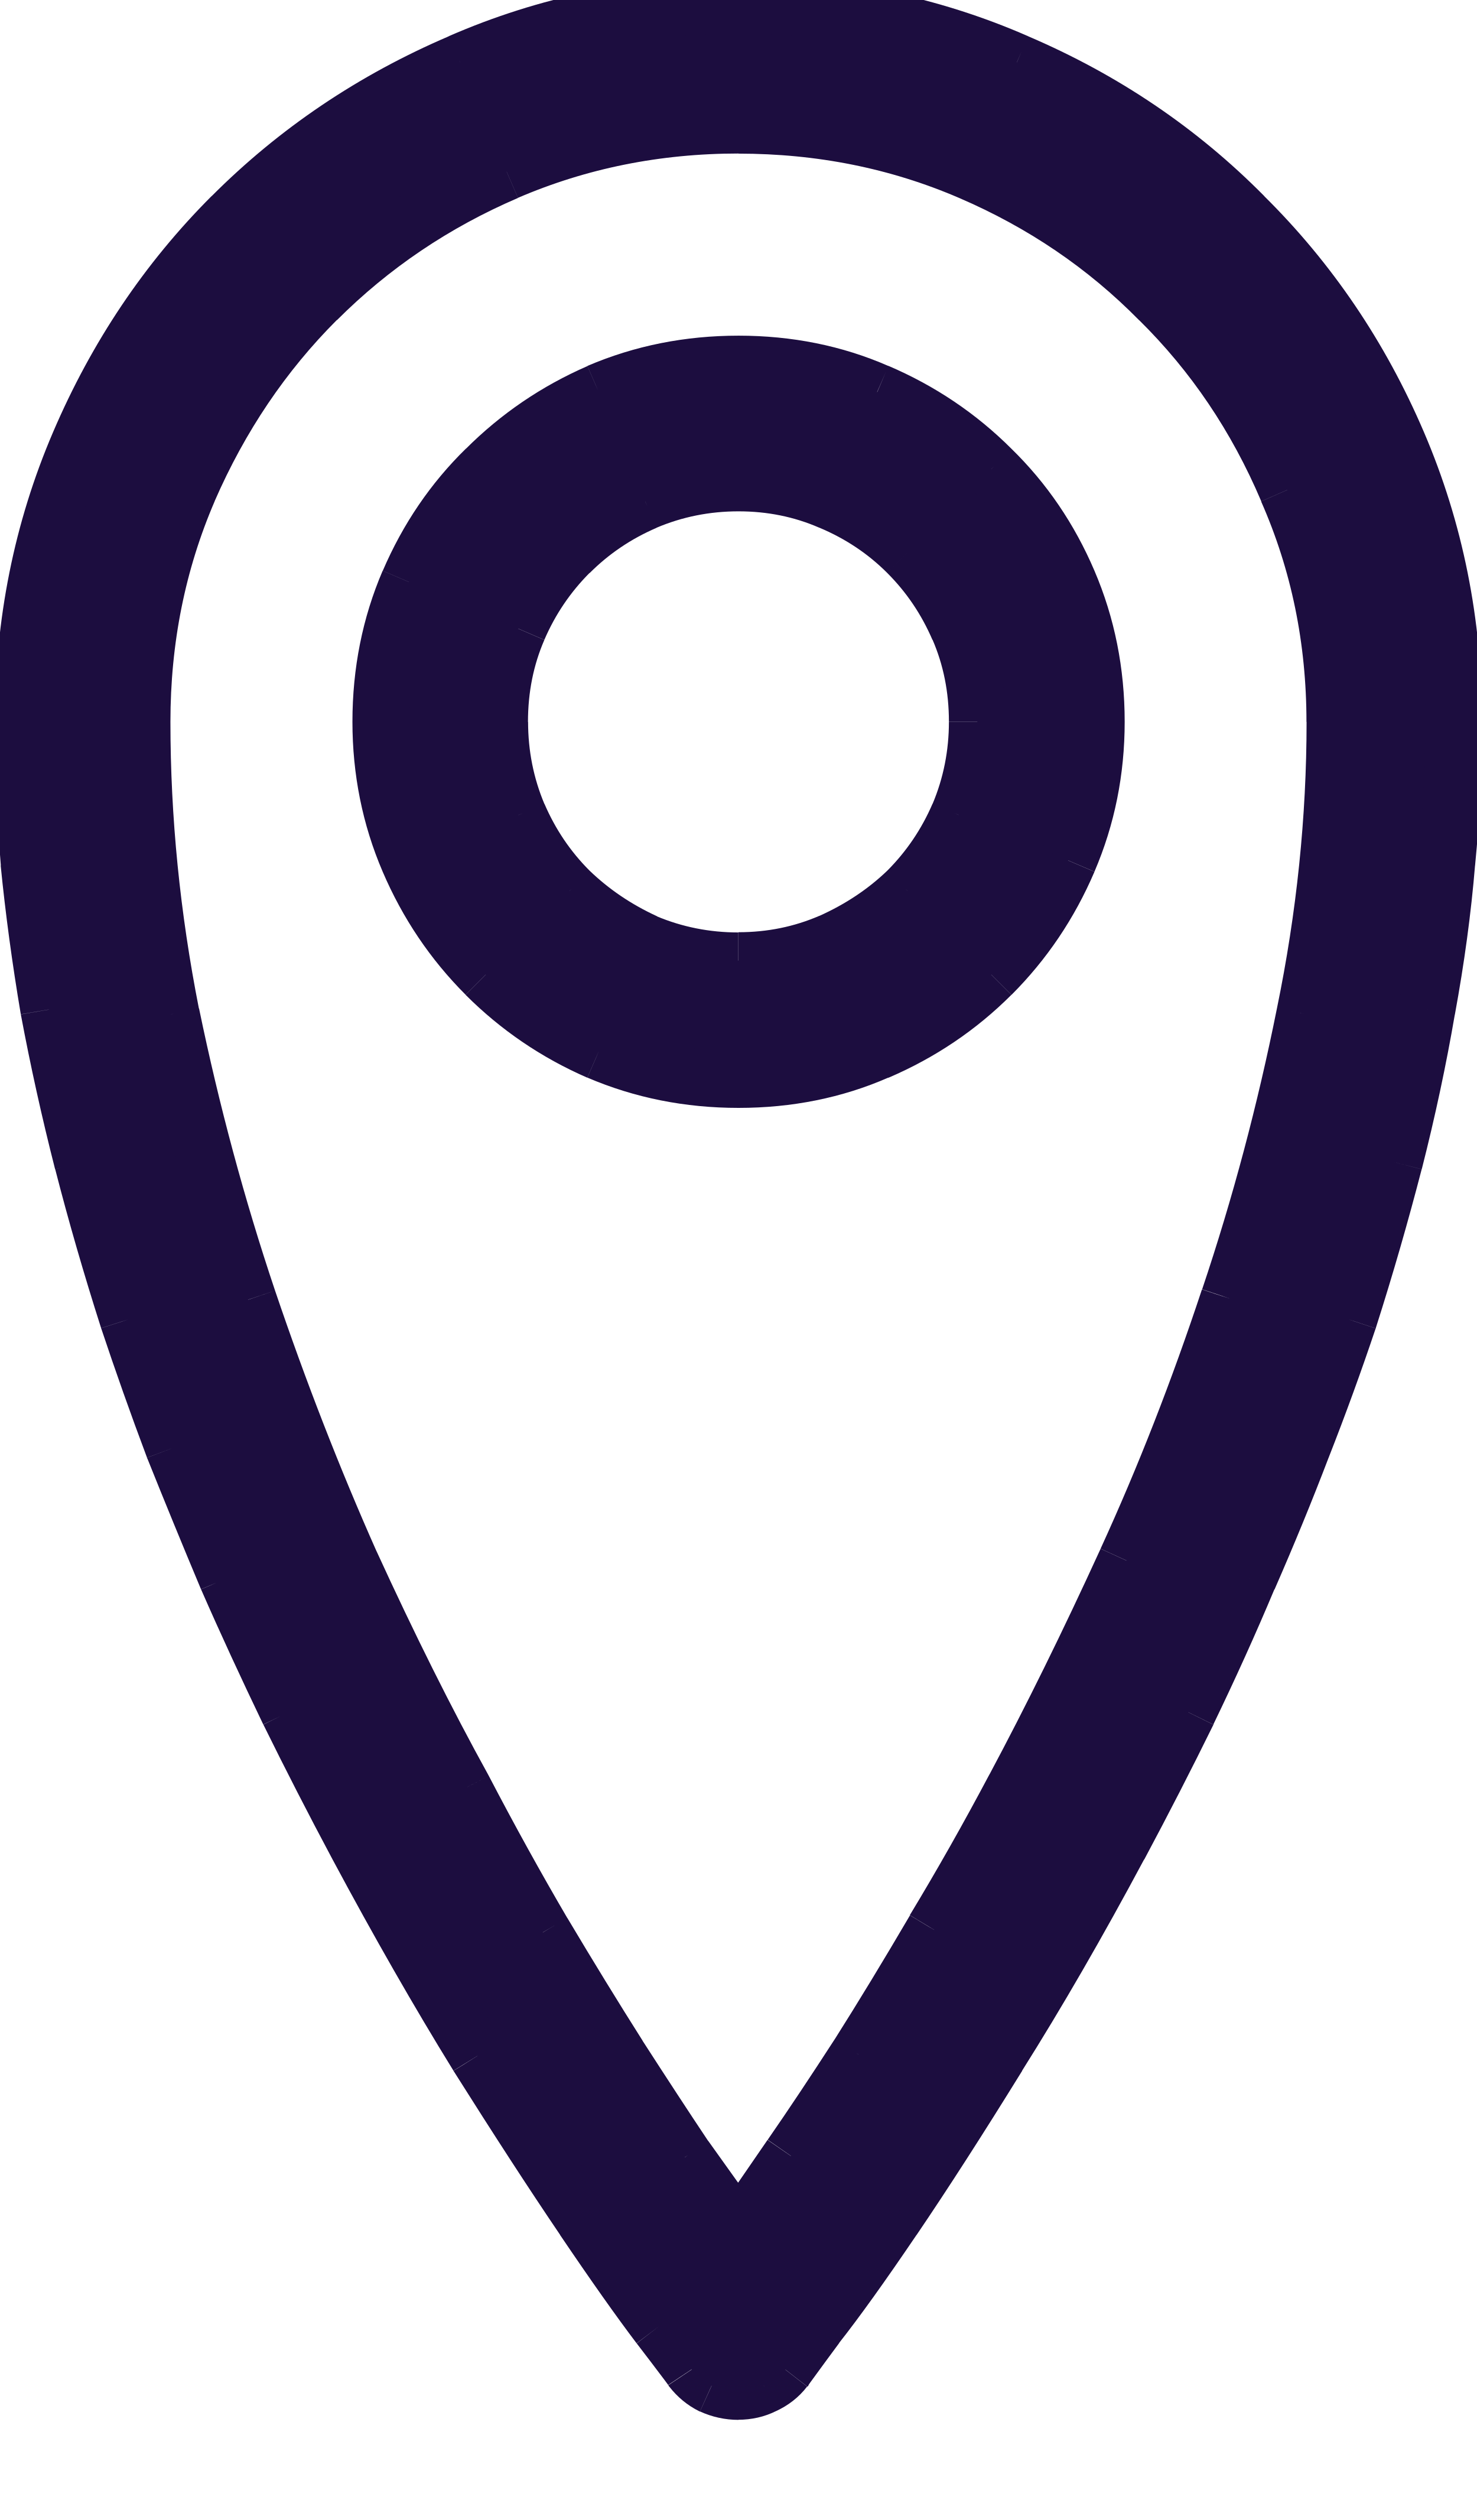<svg width="13" height="22" fill="none" xmlns="http://www.w3.org/2000/svg"><path d="M6.5 21.046c-.082 0-.161-.017-.236-.051-.068-.034-.126-.082-.174-.143-.014-.021-.109-.147-.287-.379-.171-.226-.393-.54-.666-.943-.273-.403-.584-.882-.933-1.435-.342-.554-.694-1.169-1.056-1.846-.212-.397-.414-.79-.605-1.179-.191-.397-.373-.79-.543-1.179-.164-.39-.321-.772-.472-1.149-.144-.383-.277-.759-.4-1.128-.15-.472-.284-.933-.4-1.384C.611 9.77.512 9.322.43 8.885c-.075-.444-.133-.875-.174-1.292-.034-.424-.051-.837-.051-1.241 0-.868.164-1.685.492-2.451.328-.766.776-1.432 1.343-2C2.614 1.328 3.284.876 4.049.548 4.815.213 5.632.046 6.5.046c.868 0 1.685.167 2.451.502.766.328 1.432.779 2 1.354.574.567 1.025 1.234 1.353 2.0.328.766.492 1.583.492 2.451 0 .403-.021.817-.061 1.241-.034.417-.092.848-.174 1.292-.075.438-.171.885-.287 1.343-.116.451-.249.913-.4 1.384-.123.369-.26.745-.41 1.128-.144.376-.301.759-.472 1.149-.164.39-.342.783-.533 1.179-.191.39-.393.783-.605 1.179-.362.677-.718 1.292-1.066 1.846-.342.554-.649 1.032-.923 1.435-.273.403-.499.718-.677.943-.171.232-.263.359-.277.379-.048.061-.109.109-.185.143-.068.034-.144.051-.226.051Zm0-19.944c-.725 0-1.405.137-2.041.41-.636.273-1.193.649-1.671 1.128-.472.472-.848 1.029-1.128 1.671C1.387 4.947 1.25 5.627 1.25 6.352c0 .854.085 1.712.256 2.574.178.861.403 1.699.677 2.512.273.807.574 1.579.902 2.317.335.731.666 1.395.995 1.989.232.444.465.865.697 1.261.232.39.455.752.667 1.087.212.328.407.625.584.892.185.26.342.478.472.656.13-.185.284-.407.461-.666.185-.267.383-.564.595-.892.212-.335.434-.701.667-1.097.239-.397.475-.814.708-1.251.321-.602.649-1.268.984-2.0.335-.732.636-1.5.902-2.307.273-.813.496-1.647.666-2.502.178-.861.267-1.719.267-2.574 0-.725-.14-1.405-.42-2.041-.273-.643-.649-1.2-1.128-1.671-.472-.479-1.025-.855-1.661-1.128-.636-.273-1.316-.41-2.041-.41ZM6.5 9.5c-.438 0-.848-.082-1.23-.246-.376-.164-.708-.39-.995-.677-.287-.287-.513-.622-.677-1.005-.164-.383-.246-.79-.246-1.22 0-.438.082-.848.246-1.23.164-.383.39-.714.677-.995.287-.287.619-.513.995-.677.383-.164.793-.246 1.23-.246s.844.082 1.22.246c.383.164.718.39 1.005.677.287.28.513.612.677.995.164.383.246.793.246 1.23 0 .431-.082.837-.246 1.22-.164.383-.39.718-.677 1.005-.287.287-.622.513-1.005.677C7.344 9.418 6.938 9.5 6.5 9.5Zm0-5.25c-.287 0-.561.055-.82.164-.253.109-.475.26-.667.451-.191.191-.342.414-.451.667-.109.253-.164.526-.164.82 0 .287.055.561.164.82.109.253.26.475.451.667.191.185.414.335.667.451.26.109.533.164.82.164s.557-.055.81-.164c.26-.116.485-.267.677-.451.191-.191.342-.414.451-.667.109-.26.164-.533.164-.82 0-.294-.055-.567-.164-.82-.109-.253-.26-.475-.451-.667-.191-.191-.417-.342-.677-.451C7.057 4.305 6.787 4.25 6.5 4.25Z" fill="#1C0D3F"/><path d="m6.264 20.995-.112.224.008.004.103-.228Zm-.174-.143-.208.139.005.008.006.007.197-.153Zm-.287-.379-.199.151.001.001.199-.152Zm-1.6-2.379-.213.131.001.002.212-.133Zm-1.056-1.846-.22.118 0.0 0.0.22-.118Zm-.605-1.179-.225.109.001.002.224-.11Zm-.543-1.179-.23.097.001.003.229-.1Zm-.472-1.149-.234.088.002.005.232-.093Zm-.4-1.128-.238.076.001.003.237-.079ZM.727 10.228l-.242.061 0.0.001.242-.062ZM.43 8.885l-.247.042.001.004.246-.046Zm-.174-1.292-.249.02 0.0.004.249-.024ZM4.049.548l.098.23.002-.001-.1-.229Zm4.901 0-.1.229.002.001.098-.23Zm2 1.354-.178.176.002.002.176-.178Zm1.784 5.691-.249-.024-0.0.004.249.02Zm-.174 1.292-.246-.045-.001.003.246.042Zm-.287 1.343.242.062 0-.001-.242-.061Zm-.4 1.384.237.079.001-.003-.238-.076Zm-.41 1.128-.233-.091-.001.002.234.089Zm-.472 1.149-.229-.101-.001.004.23.097Zm-.533 1.179.224.11.001-.002-.225-.109Zm-.605 1.179.22.118 0-0-.22-.118Zm-1.066 1.846-.212-.133-.001.002.213.131Zm-1.6 2.379-.196-.155-.005.007.201.148Zm-.277.379.197.153.006-.007.005-.008-.208-.139Zm-.185.143-.104-.228-.008.004.112.224ZM1.66 4.312 1.431 4.212l-.001.001.23.099Zm-.154 4.614-.245.049 0.0.002.245-.051Zm.677 2.512-.237.08 0.0.001.237-.08Zm.902 2.317-.228.102.001.003.227-.104Zm.995 1.989.222-.116-.003-.005-.219.121Zm.697 1.261-.216.126.001.002.215-.128Zm.667 1.087-.211.134.001.002.21-.136Zm.584.892-.208.139.004.006.204-.145Zm.472.656-.202.147.206.281.201-.285L6.5 19.641Zm.461-.666-.206-.142-.001.001.206.141Zm.595-.892.21.136.001-.002-.211-.134Zm.667-1.097-.214-.129-.002.003.216.127Zm.708-1.251-.221-.118-0.0.001.221.117Zm1.887-4.307-.237-.08-0.0.001.237.078Zm.666-2.502-.245-.051-0.0.001.245.049Zm-.154-4.614-.23.098.001.003.229-.101Zm-1.128-1.671-.178.176.003.003.175-.178ZM5.27 9.254l-.1.229.002.001.098-.23ZM4.275 4.127l.175.179.002-.002-.177-.177Zm.995-.677-.098-.23-.002.001.1.229Zm2.451 0-.1.229.002.001.098-.23Zm1.005.677-.177.177.002.002.175-.179ZM7.72 9.254l-.098-.23-.002.001.1.229ZM5.68 4.414l-.097-.23-.002.001.099.229Zm-1.118 2.758-.23.097.001.002.229-.099Zm.451.667-.177.177.003.003.174-.18Zm.667.451-.104.227.007.003.097-.23Zm1.63 0 .099.229.003-.001-.102-.228Zm.677-.451.174.18.003-.003-.177-.177Zm.451-.667.229.099.001-.002-.23-.097Zm-1.128-2.758-.099.229.002.001.097-.23ZM6.5 20.796c-.046 0-.089-.009-.132-.029l-.207.455c.107.049.221.074.339.074v-.5Zm-.124-.025c-.034-.017-.063-.041-.089-.073l-.395.307c.07.09.157.162.26.214l.224-.447Zm-.078-.059c-.02-.029-.123-.166-.297-.393l-.397.304c.089.116.157.205.204.268.024.031.042.056.055.073.015.02.019.026.018.025l.416-.277Zm-.296-.392c-.167-.221-.386-.531-.659-.933l-.414.281c.274.405.499.723.674.954l.399-.302Zm-.659-.933c-.271-.4-.581-.876-.928-1.428l-.423.266c.35.555.662 1.036.938 1.443l.414-.281Zm-.927-1.427c-.339-.549-.688-1.159-1.048-1.832l-.441.236c.364.68.719 1.3 1.064 1.859l.425-.263Zm-1.048-1.832c-.211-.394-.411-.785-.601-1.172l-.449.221c.193.392.396.788.609 1.187l.441-.236Zm-.6-1.17c-.19-.394-.37-.784-.54-1.171l-.458.201c.172.393.355.788.547 1.188l.45-.217Zm-.538-1.167c-.164-.388-.32-.77-.47-1.144l-.464.186c.151.377.309.762.473 1.153l.461-.194Zm-.468-1.139c-.143-.38-.275-.753-.397-1.119l-.474.158c.124.372.258.751.403 1.137l.468-.175Zm-.396-1.116c-.149-.468-.281-.924-.396-1.371l-.484.125c.117.456.252.922.404 1.398l.476-.152Zm-.396-1.37C.854 9.713.756 9.271.675 8.839l-.491.092c.083.443.183.896.301 1.359l.485-.123ZM.676 8.843C.602 8.404.545 7.979.504 7.568l-.498.049c.042.423.101.86.177 1.309l.493-.083ZM.505 7.573c-.034-.417-.05-.824-.05-1.221h-.5c0 .41.017.831.052 1.261L.505 7.573Zm-.05-1.221c0-.836.158-1.619.472-2.352l-.46-.197c-.342.798-.512 1.649-.512 2.549H.454Zm.472-2.352c.316-.738.746-1.377 1.29-1.921l-.354-.354C1.272 2.316.807 3.009.467 3.803l.46.197ZM2.216 2.079c.551-.551 1.194-.985 1.931-1.301L3.951.319c-.794.34-1.491.809-2.088 1.407l.354.354ZM4.15.777C4.882.457 5.665.296 6.5.296v-.5c-.901 0-1.752.174-2.551.523l.2.458ZM6.5.296c.835 0 1.618.161 2.35.481l.2-.458C8.252-.03 7.401-.204 6.5-.204v.5Zm2.352.482c.737.316 1.376.749 1.92 1.299l.356-.351C10.537 1.128 9.844.659 9.049.319L8.852.778Zm1.922 1.302c.55.544.984 1.183 1.299 1.92l.46-.197c-.34-.794-.81-1.488-1.408-2.079l-.351.356Zm1.299 1.92c.314.733.472 1.516.472 2.352h.5c0-.901-.17-1.751-.512-2.549l-.46.197Zm.472 2.352c0 .395-.02.8-.06 1.217l.498.048c.042-.431.063-.853.063-1.265h-.5Zm-.061 1.22c-.033.408-.09.83-.171 1.267l.492.091c.083-.452.143-.891.178-1.317l-.498-.041Zm-.172 1.27c-.074.431-.168.872-.283 1.324l.485.123c.118-.464.215-.918.291-1.362l-.493-.085Zm-.283 1.323c-.115.446-.247.903-.396 1.371l.476.152c.152-.476.286-.942.404-1.398l-.484-.125Zm-.395 1.367c-.122.365-.257.737-.406 1.116l.465.183c.152-.387.29-.767.415-1.14l-.474-.158Zm-.407 1.118c-.142.372-.298.751-.467 1.137l.458.201c.172-.393.331-.78.476-1.16l-.467-.178Zm-.469 1.141c-.162.386-.338.775-.528 1.167l.45.217c.193-.4.373-.797.538-1.191l-.461-.194Zm-.527 1.166c-.19.387-.39.778-.601 1.172l.441.236c.213-.399.416-.794.609-1.187l-.449-.221Zm-.601 1.171c-.36.672-.713 1.282-1.058 1.831l.423.266c.352-.559.711-1.18 1.075-1.861l-.441-.236Zm-1.059 1.832c-.341.552-.646 1.027-.917 1.427l.414.281c.276-.407.586-.889.929-1.444l-.425-.263Zm-.917 1.427c-.272.401-.494.71-.666.929l.393.309c.183-.232.412-.552.687-.958l-.414-.281Zm-.671.936c-.168.228-.266.362-.283.389l.416.277c-0.0.001.001-.001.005-.007.004-.005.009-.012.015-.021.013-.018.031-.042.054-.074.046-.063.111-.152.197-.268l-.403-.296Zm-.273.374c-.022.028-.05.051-.091.069l.207.455c.11-.05.204-.122.278-.218l-.395-.307Zm-.099.073c-.031.016-.068.025-.114.025v.5c.118 0 .232-.025.337-.078l-.224-.447ZM6.5.852c-.757 0-1.471.143-2.139.43l.198.459c.603-.259 1.249-.39 1.942-.39V.852Zm-2.139.43c-.664.286-1.248.679-1.749 1.181l.354.354c.456-.456.986-.814 1.593-1.075l-.198-.459ZM2.611 2.463c-.495.495-.888 1.078-1.18 1.748l.458.2c.268-.615.627-1.146 1.076-1.595l-.354-.354ZM1.431 4.213C1.143 4.881 1 5.595 1 6.352h.5c0-.692.13-1.339.39-1.942l-.459-.198ZM1 6.352c0 .871.087 1.745.261 2.622l.49-.097C1.584 8.031 1.5 7.19 1.5 6.352H1Zm.262 2.624c.18.871.408 1.718.685 2.541l.474-.159c-.27-.804-.493-1.631-.669-2.483l-.49.101Zm.685 2.542c.276.814.579 1.593.911 2.339l.457-.203c-.325-.731-.623-1.496-.894-2.296l-.474.161Zm.912 2.341c.337.736.671 1.405 1.003 2.006l.438-.241c-.325-.588-.653-1.246-.986-1.973l-.455.208Zm1 2.001c.234.448.468.872.703 1.272l.431-.253c-.23-.393-.461-.81-.691-1.251l-.443.232Zm.704 1.273c.233.391.457.755.67 1.093l.423-.267c-.211-.333-.432-.693-.663-1.081l-.429.256Zm.671 1.095c.212.329.408.627.586.895l.416-.277c-.177-.265-.371-.562-.582-.889l-.42.271Zm.591.901c.185.26.343.48.474.659l.404-.295c-.129-.176-.286-.394-.47-.653l-.408.29Zm.88.655c.131-.186.285-.409.463-.669l-.413-.282c-.177.259-.33.48-.46.664l.409.288Zm.463-.668c.186-.269.386-.569.599-.899l-.42-.271c-.211.326-.407.621-.59.885l.411.285Zm.6-.901c.214-.338.437-.706.671-1.104l-.431-.253c-.231.394-.452.758-.662 1.09l.423.267Zm.669-1.102c.242-.401.48-.822.714-1.263l-.442-.235c-.23.434-.464.847-.701 1.239l.428.258Zm.714-1.262c.324-.607.654-1.278.991-2.013l-.455-.208c-.333.728-.659 1.389-.978 1.986l.441.236Zm.991-2.013c.339-.74.643-1.518.912-2.333l-.475-.157c-.264.798-.561 1.559-.892 2.281l.455.208Zm.912-2.332c.277-.824.502-1.668.675-2.533l-.49-.098c-.169.844-.388 1.668-.658 2.471l.474.159Zm.674-2.531C11.909 8.099 12 7.224 12 6.352h-.5c0 .837-.087 1.678-.261 2.523l.49.101ZM12 6.352c0-.758-.147-1.472-.442-2.141l-.458.202c.266.603.399 1.248.399 1.94h.5Zm-.44-2.138c-.286-.671-.68-1.256-1.182-1.752l-.351.356c.454.448.812.977 1.073 1.591l.46-.196Zm-1.18-1.749c-.495-.502-1.076-.896-1.74-1.182l-.198.459c.607.261 1.134.619 1.582 1.074l.356-.351ZM8.639 1.283C7.971.995 7.257.852 6.5.852v.5c.692 0 1.339.13 1.942.39l.198-.459ZM6.5 9.25c-.405 0-.782-.076-1.132-.226l-.197.46C5.587 9.662 6.03 9.75 6.5 9.75v-.5Zm-1.13-.225c-.348-.152-.653-.36-.918-.624l-.354.354c.309.309.667.553 1.071.729l.2-.458Zm-.918-.624c-.264-.264-.472-.572-.624-.927l-.46.197c.176.411.42.773.73 1.083l.354-.354Zm-.624-.927c-.15-.351-.226-.724-.226-1.122h-.5c0 .463.088.904.266 1.319l.46-.197Zm-.226-1.122c0-.405.076-.782.226-1.132l-.46-.197c-.178.415-.266.859-.266 1.329h.5Zm.226-1.132c.152-.354.359-.658.622-.914l-.349-.358c-.311.304-.555.663-.732 1.075l.46.197Zm.624-.916c.265-.265.57-.473.918-.624l-.2-.458c-.404.176-.762.42-1.071.729l.354.354Zm.916-.624c.35-.15.727-.226 1.132-.226v-.5c-.47 0-.913.088-1.329.266l.197.46ZM6.5 3.454c.405 0 .778.076 1.12.225l.2-.458C7.411 3.042 6.97 2.954 6.5 2.954v.5Zm1.122.226c.354.152.663.36.927.624l.354-.354c-.31-.31-.672-.554-1.083-.73l-.197.46Zm.929.626c.263.256.47.56.622.914l.46-.197c-.176-.412-.42-.771-.732-1.075l-.349.358Zm.622.914c.15.35.226.727.226 1.132h.5c0-.47-.088-.913-.266-1.329l-.46.197Zm.226 1.132c0 .398-.076.771-.226 1.122l.46.197c.178-.415.266-.855.266-1.319h-.5Zm-.226 1.122c-.152.354-.36.663-.624.927l.354.354c.31-.31.554-.672.73-1.083l-.46-.197Zm-.624.927c-.264.264-.572.472-.927.624l.197.46c.411-.176.773-.42 1.083-.73l-.354-.354Zm-.928.624C7.278 9.174 6.905 9.25 6.5 9.25v.5c.47 0 .911-.088 1.32-.267l-.2-.458ZM6.5 4c-.32 0-.626.061-.917.184l.194.461C6.005 4.548 6.246 4.5 6.5 4.5V4Zm-.92.185c-.281.122-.53.29-.744.504l.354.354c.169-.169.364-.301.589-.398l-.198-.459Zm-.744.504c-.214.214-.382.463-.504.744l.459.198c.097-.225.23-.42.398-.589l-.354-.354Zm-.504.744c-.124.286-.185.594-.185.92h.5c0-.262.049-.502.144-.721l-.459-.198Zm-.185.92c0 .32.061.626.184.917l.461-.194c-.096-.228-.144-.469-.144-.723h-.5Zm.185.92c.122.281.29.53.504.744l.354-.354c-.169-.169-.301-.364-.398-.589l-.459.198Zm.507.747c.213.205.458.371.736.498l.209-.454c-.229-.105-.427-.24-.597-.404l-.347.36Zm.743.502c.291.123.598.184.917.184v-.5c-.254 0-.495-.048-.723-.144l-.194.461ZM6.5 8.704c.32 0 .624-.061.909-.185l-.198-.459c-.22.095-.456.144-.711.144v.5Zm.912-.186c.284-.127.535-.293.748-.499l-.347-.36c-.169.163-.37.298-.605.403l.204.456Zm.751-.503c.214-.214.382-.463.504-.744l-.459-.198c-.097.225-.23.42-.398.589l.354.354Zm.505-.746c.123-.291.184-.598.184-.917h-.5c0 .254-.048.495-.144.723l.461.194Zm.184-.917c0-.326-.061-.633-.185-.92l-.459.198c.095.22.144.459.144.721h.5Zm-.185-.92c-.122-.281-.29-.53-.504-.744l-.354.354c.169.169.301.364.398.589l.459-.198Zm-.504-.744c-.215-.215-.468-.383-.757-.505l-.194.461c.231.097.429.23.597.398l.354-.354Zm-.754-.504C7.124 4.061 6.82 4 6.5 4v.5c.254 0 .491.048.711.144l.198-.459Z" fill="#1C0D3F"/></svg>